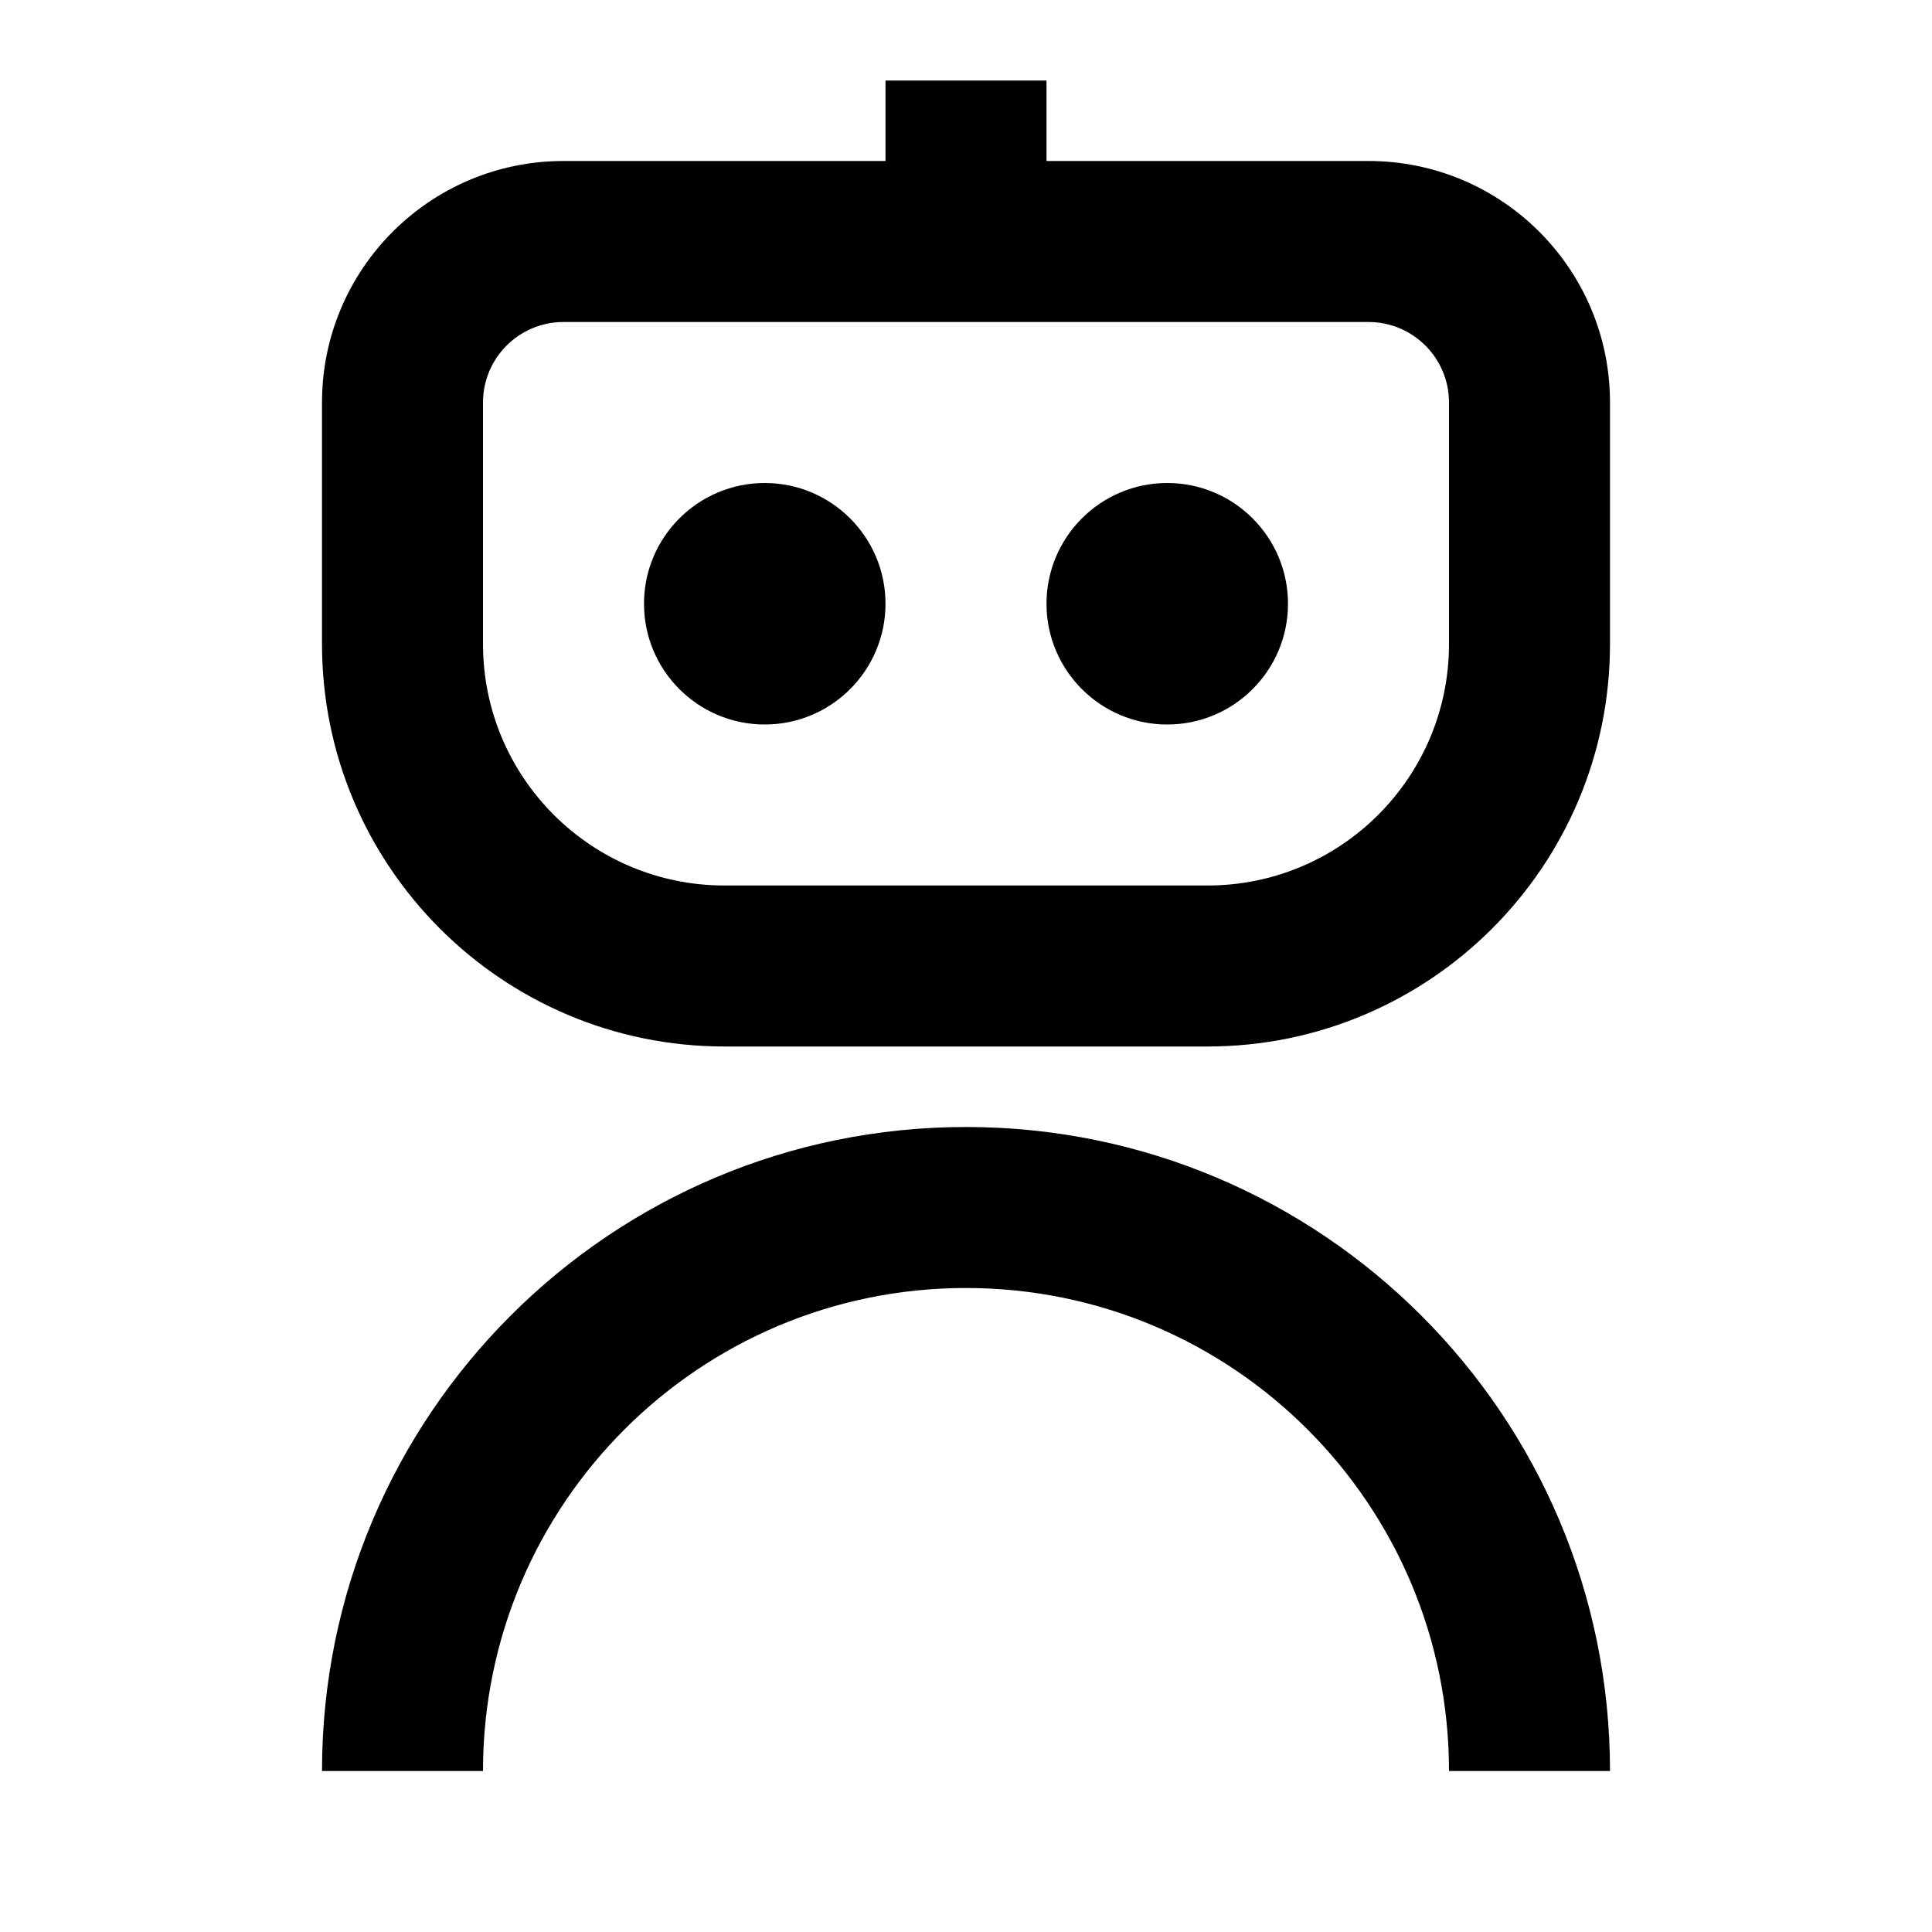 <svg viewBox='0 0 24 24' fill='currentColor' xmlns='http://www.w3.org/2000/svg'><path d='M11 1V2H7C5.343 2 4 3.343 4 5V8C4 10.761 6.239 13 9 13H15C17.761 13 20 10.761 20 8V5C20 3.343 18.657 2 17 2H13V1H11ZM6 5C6 4.448 6.448 4 7 4H17C17.552 4 18 4.448 18 5V8C18 9.657 16.657 11 15 11H9C7.343 11 6 9.657 6 8V5ZM9.5 9C10.328 9 11 8.328 11 7.5C11 6.672 10.328 6 9.5 6C8.672 6 8 6.672 8 7.5C8 8.328 8.672 9 9.5 9ZM14.5 9C15.328 9 16 8.328 16 7.5C16 6.672 15.328 6 14.5 6C13.672 6 13 6.672 13 7.5C13 8.328 13.672 9 14.5 9ZM6 22C6 18.686 8.686 16 12 16C15.314 16 18 18.686 18 22H20C20 17.582 16.418 14 12 14C7.582 14 4 17.582 4 22H6Z'/></svg>